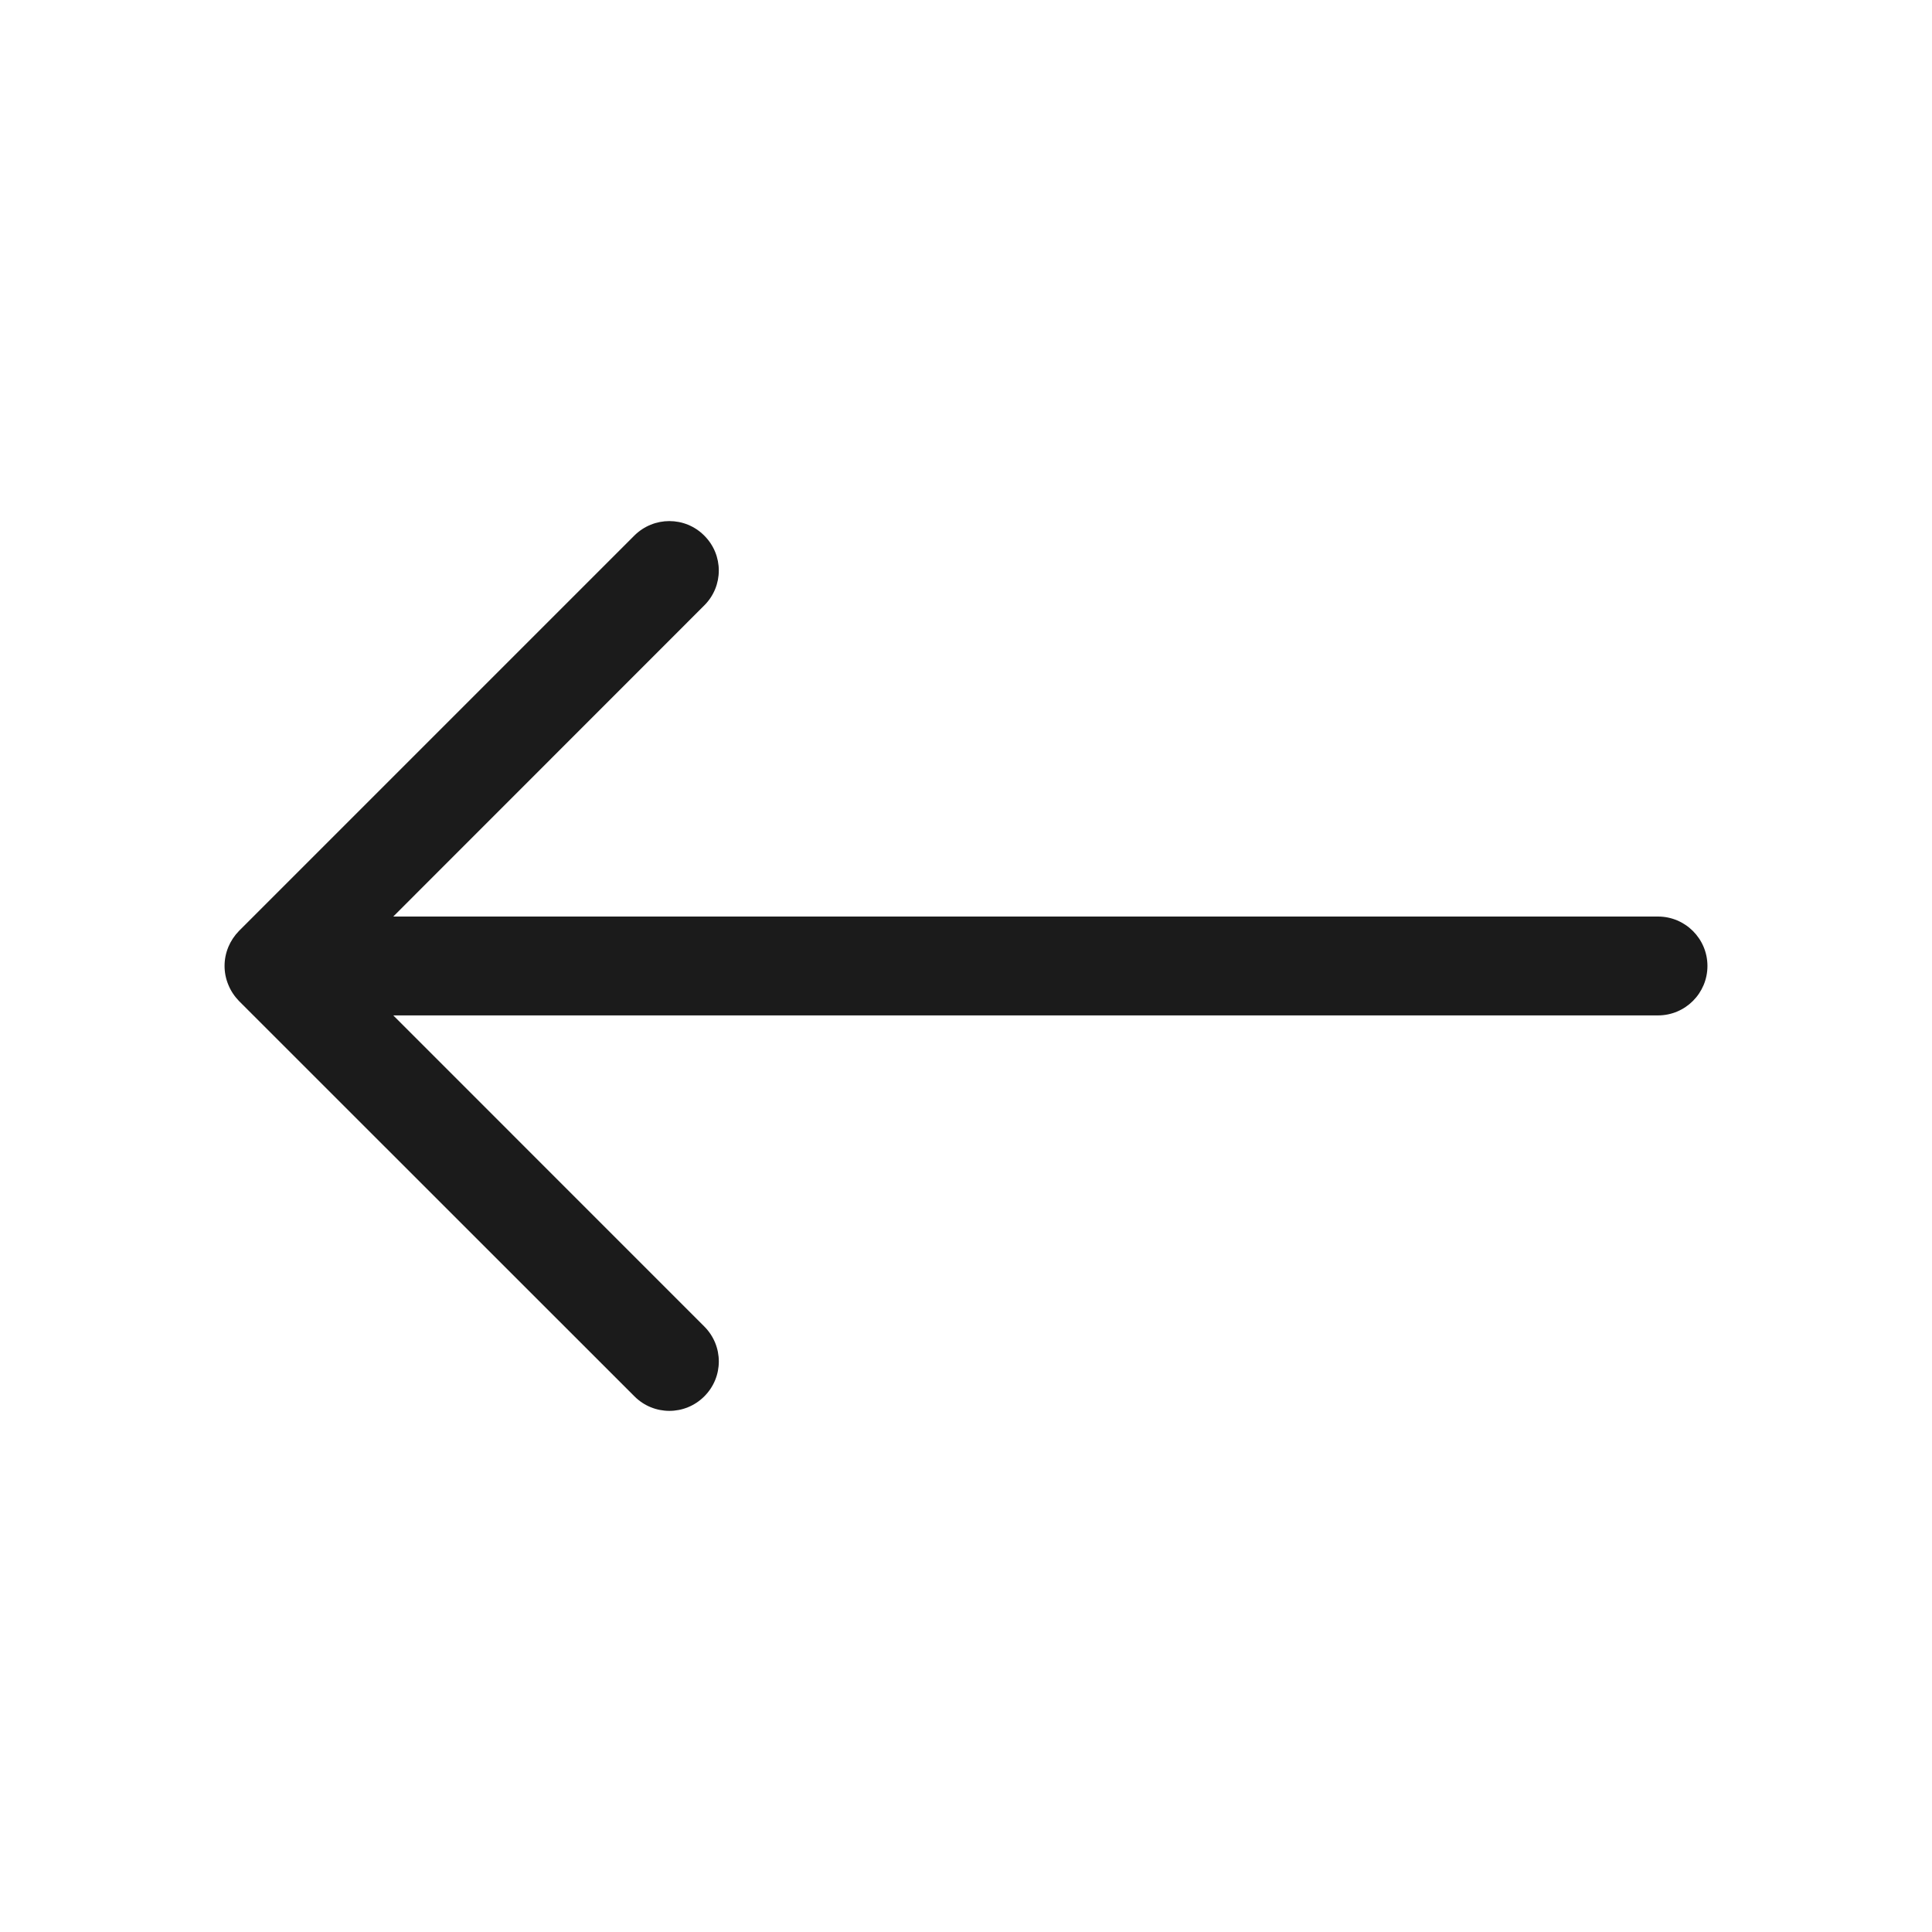 <svg xmlns="http://www.w3.org/2000/svg" id="Capa_1" viewBox="0 0 32.635 32.635"><defs id="defs41"><style id="style2">.cls-1 { fill: #1b1b1b; fill-rule: evenodd; }</style></defs><path d="M3.856 15.998c.043-.102.104-.194.18-.272l6.68-6.68c.163-.162.377-.244.59-.244.215 0 .428.082.59.245.328.326.328.854 0 1.18l-5.253 5.255h21.364c.46 0 .835.374.835.835 0 .46-.374.835-.835.835H6.643l5.254 5.255c.327.327.327.854 0 1.18-.326.327-.854.327-1.18 0l-6.68-6.678c-.077-.08-.138-.17-.18-.274-.085-.203-.085-.434 0-.638z" class="cls-1" id="path6" fill="#1b1b1b" fill-rule="evenodd" stroke-width=".835"/></svg>